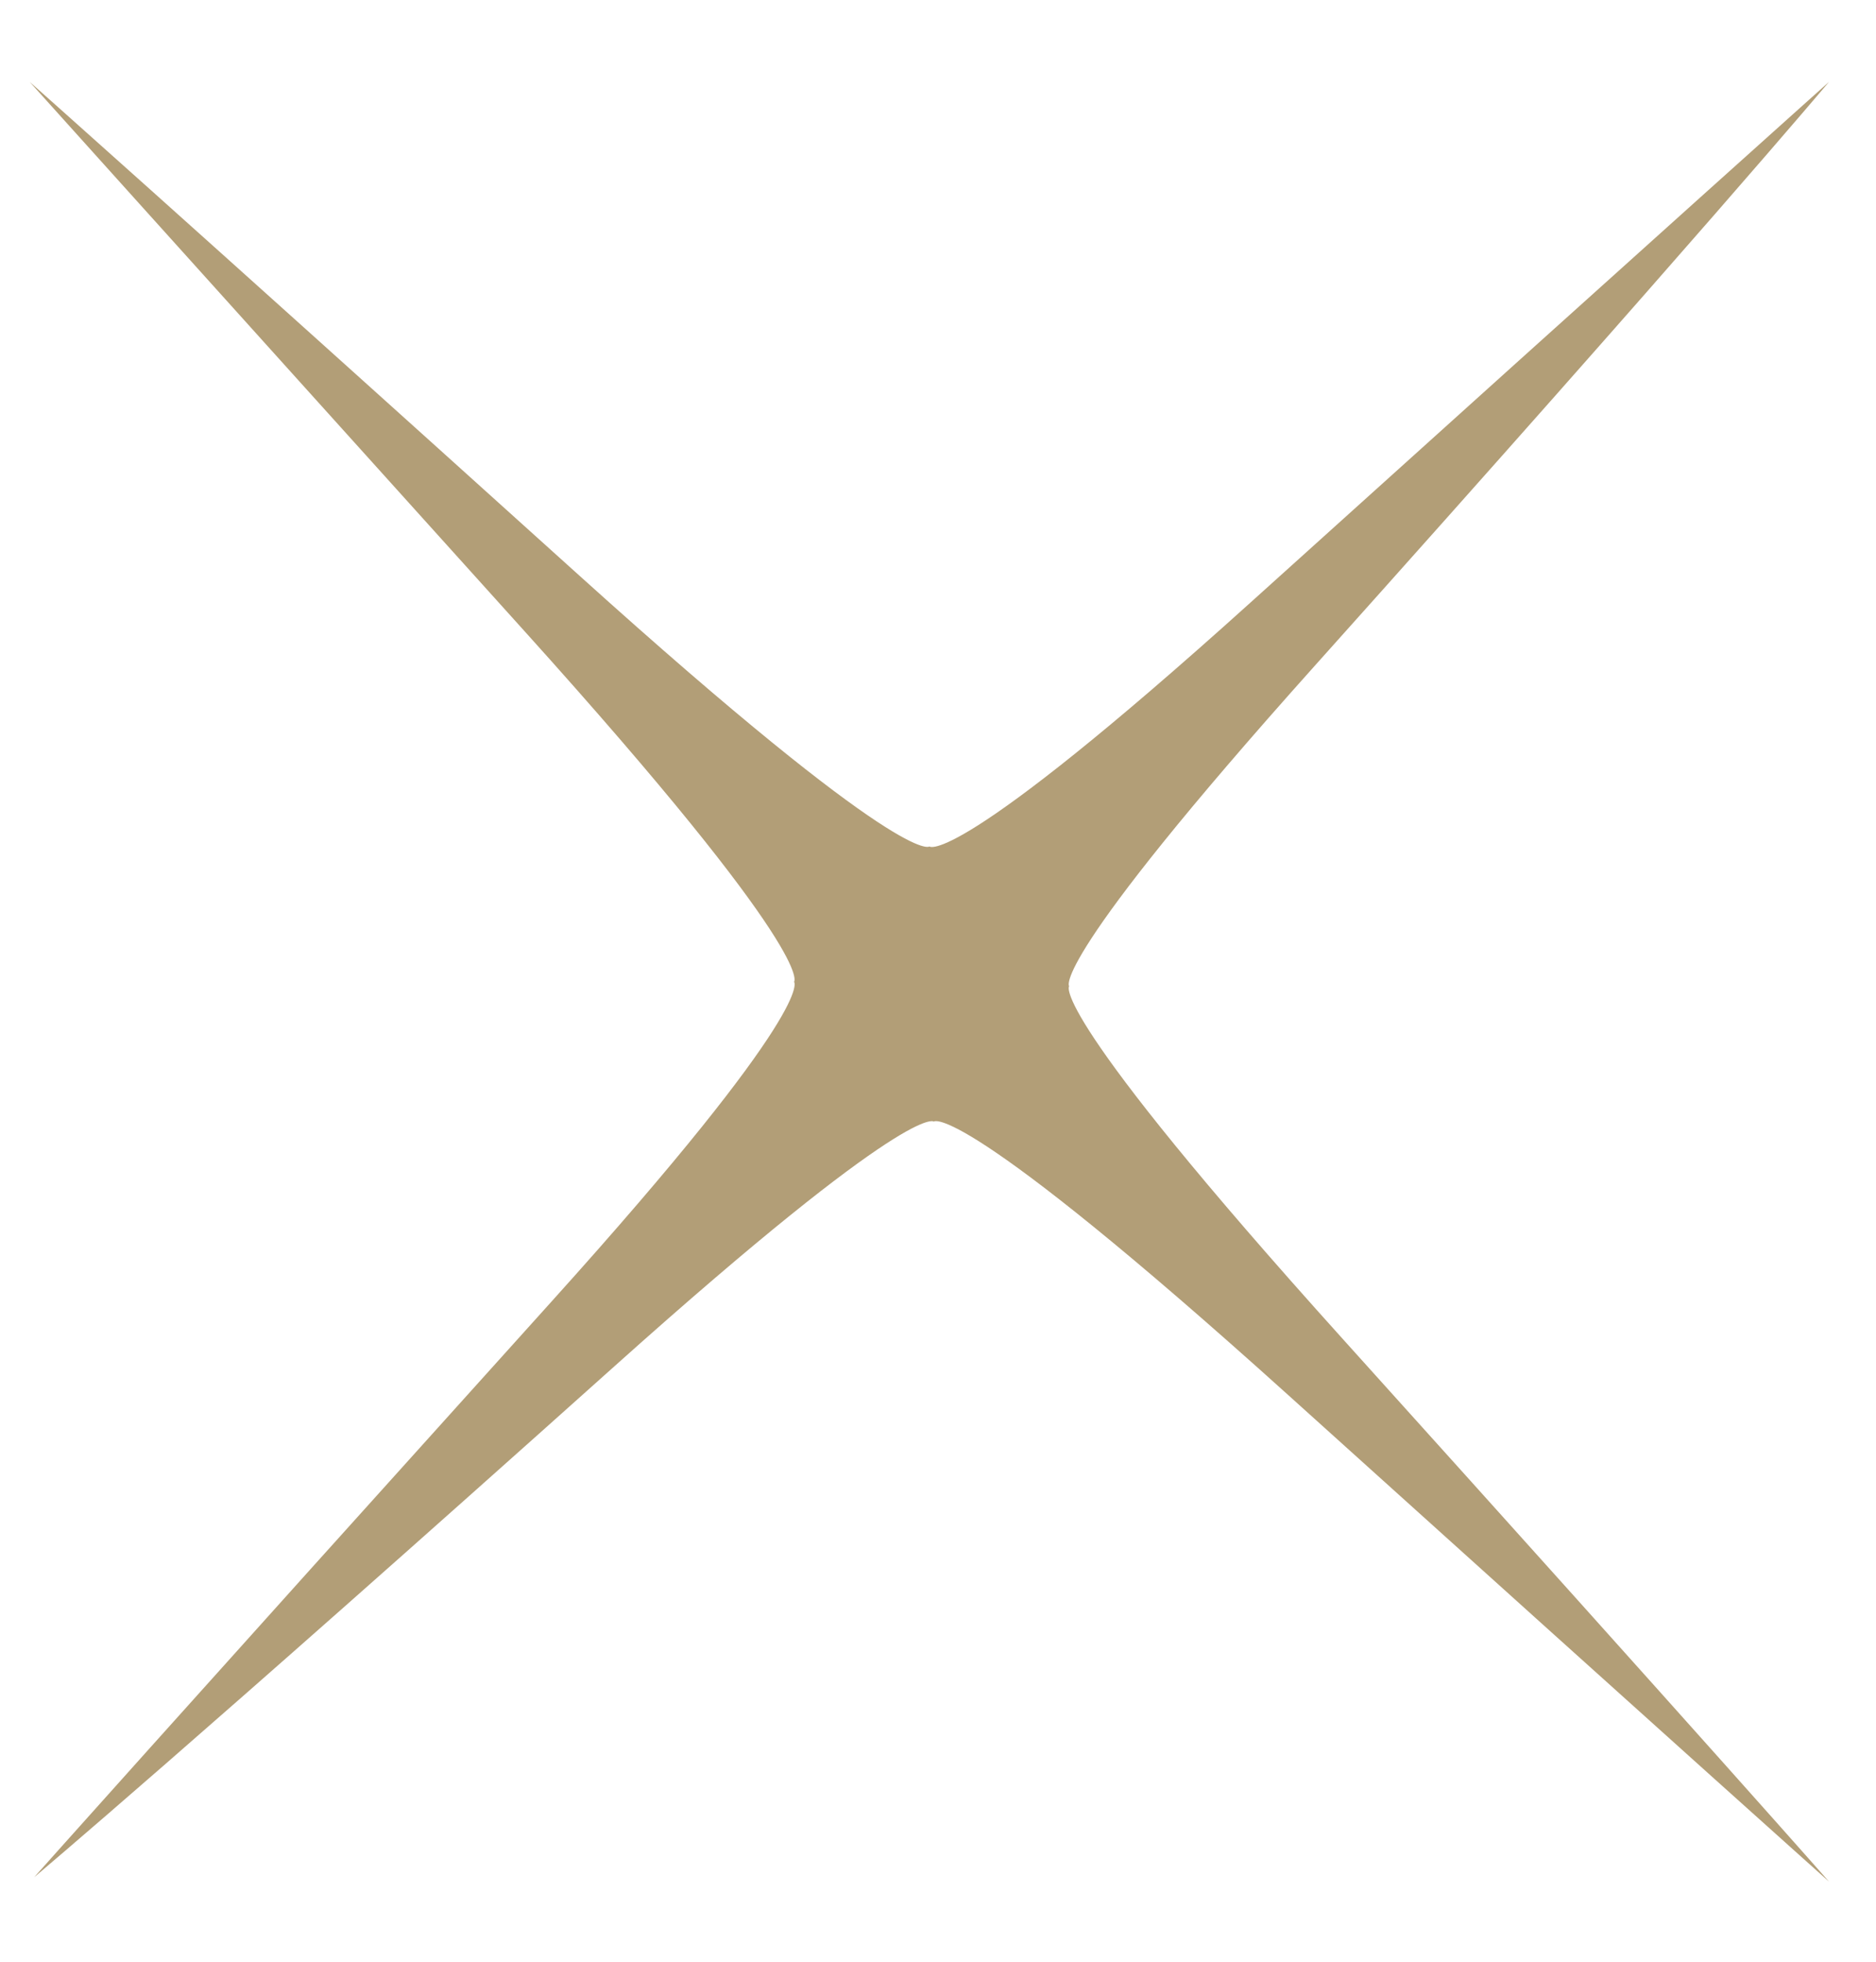 <svg width="22" height="23" viewBox="0 0 22 23" fill="none" xmlns="http://www.w3.org/2000/svg">
	<path d="M6.151 7.4C1.82 2.598 0.348 0.96 0.348 0.96C0.348 0.96 1.997 2.421 6.798 6.752C10.622 10.201 10.899 9.924 10.899 9.924C10.899 9.924 11.181 10.206 14.664 7.065C19.623 2.592 21.449 0.96 21.449 0.96C21.449 0.96 19.869 2.838 15.412 7.813C12.282 11.308 12.538 11.563 12.538 11.563C12.538 11.563 12.264 11.837 15.757 15.71C20.072 20.496 21.449 22.061 21.449 22.061C21.449 22.061 19.895 20.674 15.109 16.358C11.236 12.866 10.951 13.15 10.951 13.15C10.951 13.15 10.695 12.894 7.212 16.013C2.253 20.453 0.401 22.009 0.401 22.009C0.401 22.009 2.007 20.207 6.464 15.264C9.594 11.793 9.312 11.511 9.312 11.511C9.312 11.511 9.599 11.223 6.151 7.4Z" fill="#B29E77"/>
</svg>
